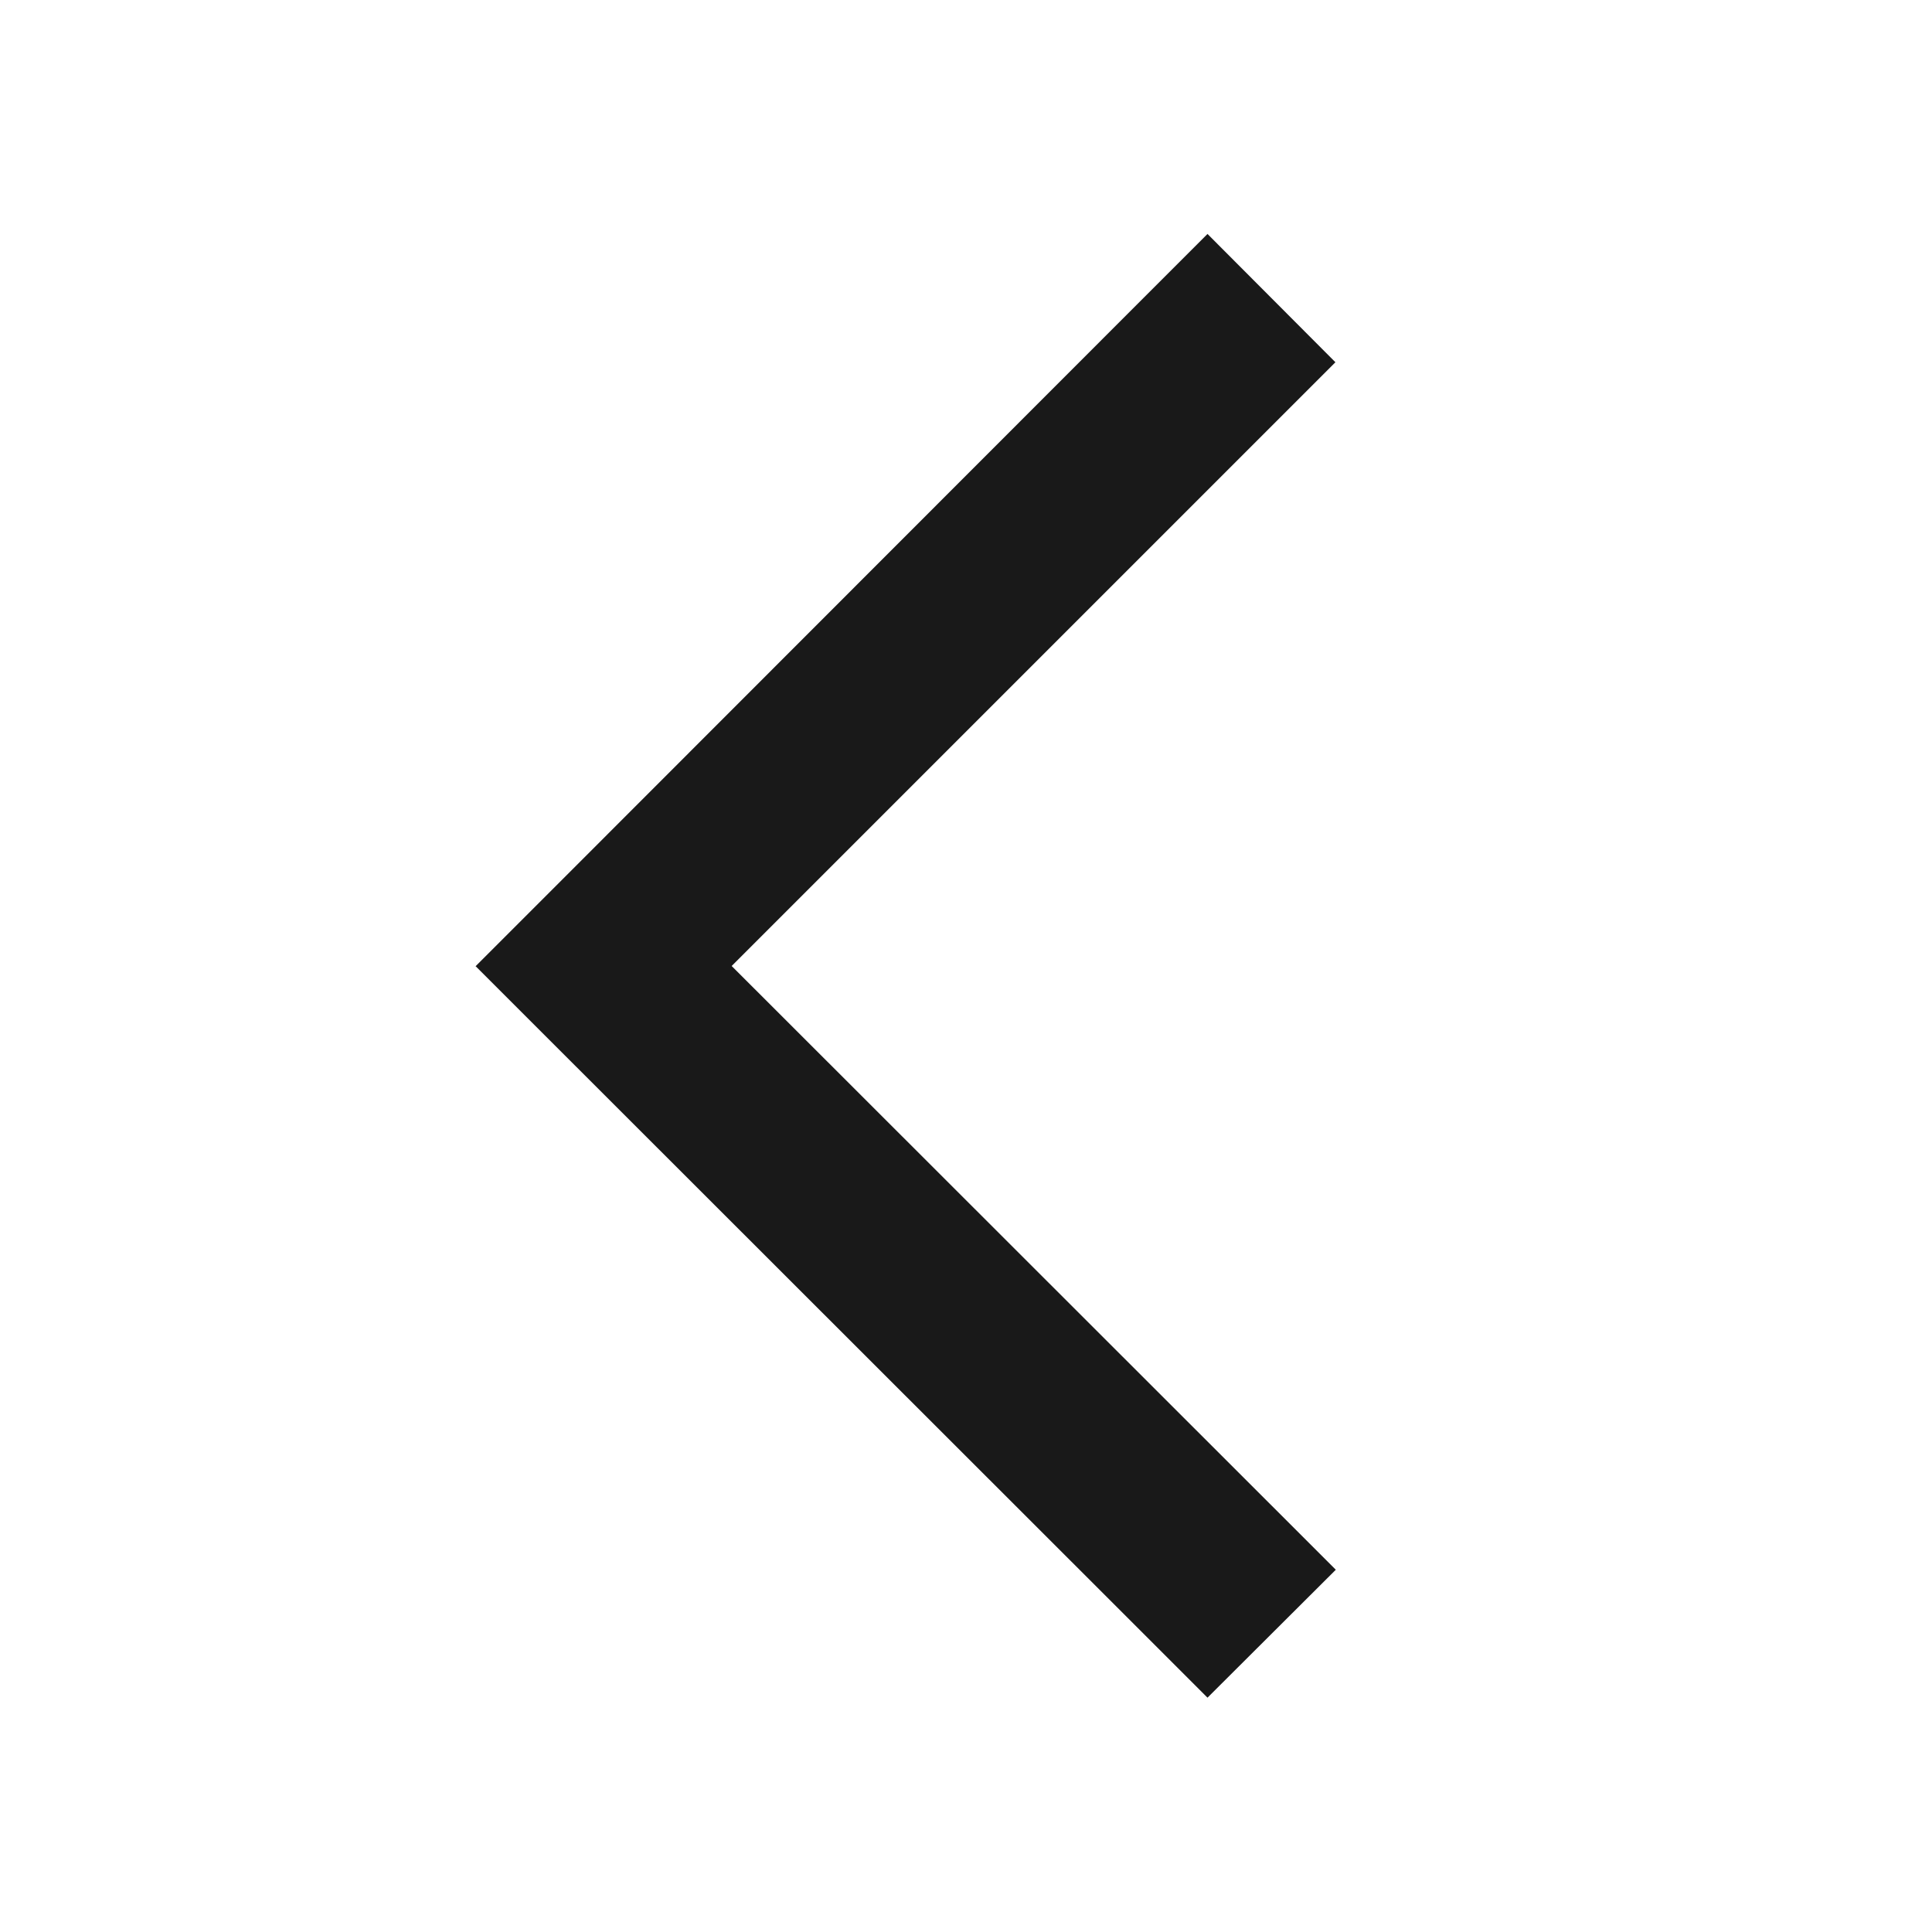 <svg xmlns="http://www.w3.org/2000/svg" fill="#191919" width="14" height="14" viewBox="0 0 320 512">
    <path
        d="M30.1 256l17-17L207 79l17-17L257.9 96l-17 17L97.9 256 241 399l17 17L224 449.9l-17-17L47 273l-17-17z" />
</svg>